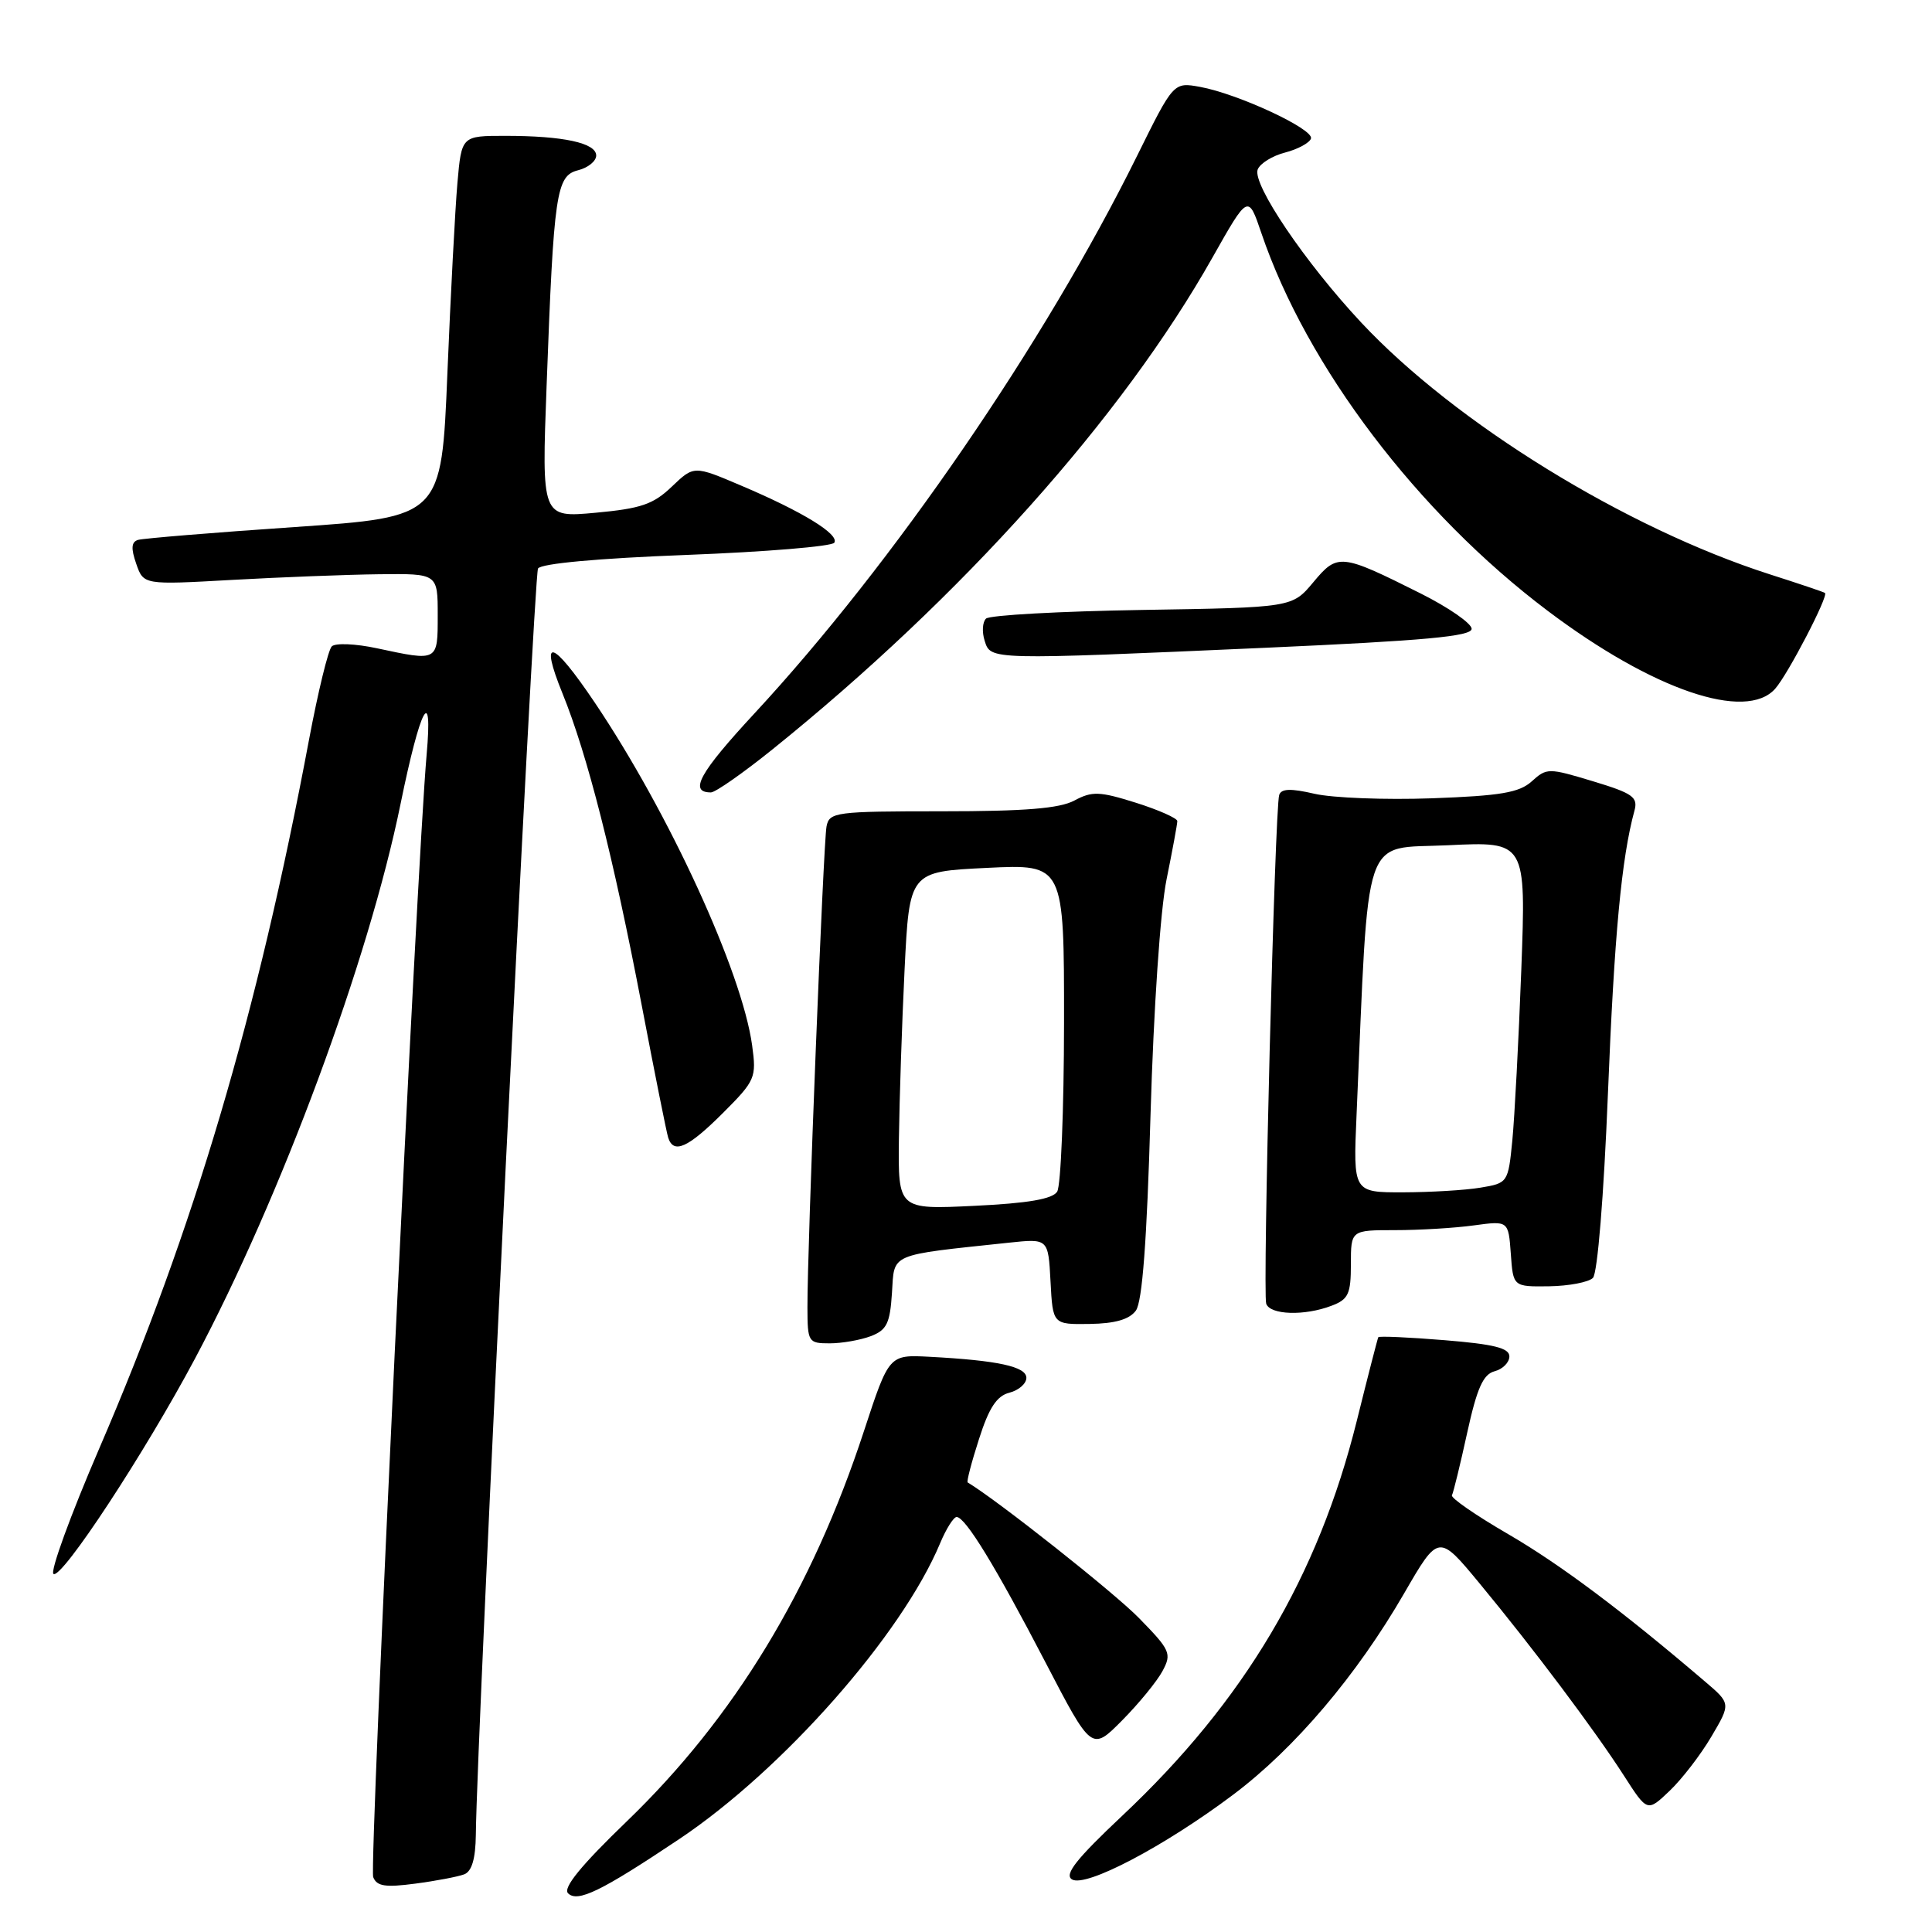 <?xml version="1.0" encoding="UTF-8" standalone="no"?>
<!DOCTYPE svg PUBLIC "-//W3C//DTD SVG 1.1//EN" "http://www.w3.org/Graphics/SVG/1.1/DTD/svg11.dtd" >
<svg xmlns="http://www.w3.org/2000/svg" xmlns:xlink="http://www.w3.org/1999/xlink" version="1.1" viewBox="0 0 256 256">
 <g >
 <path fill="currentColor"
d=" M 90.00 243.69 C 103.76 234.48 119.49 216.64 124.57 204.49 C 125.37 202.57 126.36 201.01 126.76 201.01 C 127.93 201.03 131.93 207.58 138.53 220.27 C 144.65 232.04 144.65 232.04 148.69 227.96 C 150.91 225.72 153.32 222.77 154.04 221.42 C 155.28 219.11 155.08 218.65 150.93 214.41 C 147.67 211.06 132.16 198.79 128.22 196.43 C 128.06 196.34 128.73 193.75 129.72 190.69 C 131.04 186.54 132.08 184.96 133.75 184.54 C 134.99 184.22 136.00 183.34 136.00 182.57 C 136.00 181.08 132.23 180.26 123.15 179.78 C 117.80 179.50 117.80 179.50 114.49 189.59 C 107.59 210.66 97.30 227.61 83.04 241.35 C 77.00 247.17 74.56 250.16 75.27 250.87 C 76.53 252.13 79.67 250.60 90.00 243.69 Z  M 61.51 248.36 C 62.52 247.97 63.01 246.30 63.05 243.14 C 63.18 229.82 70.73 76.25 71.29 75.33 C 71.70 74.67 79.23 73.98 90.98 73.53 C 101.45 73.13 110.25 72.40 110.55 71.91 C 111.24 70.80 106.35 67.80 98.22 64.35 C 91.95 61.68 91.95 61.68 89.02 64.48 C 86.57 66.83 84.92 67.39 78.93 67.94 C 71.77 68.60 71.77 68.60 72.43 51.05 C 73.38 25.48 73.70 23.29 76.60 22.56 C 77.92 22.23 79.00 21.35 79.00 20.61 C 79.00 18.94 74.64 18.00 66.95 18.00 C 61.16 18.00 61.16 18.00 60.61 24.25 C 60.31 27.69 59.71 39.05 59.28 49.50 C 58.50 68.50 58.50 68.50 39.00 69.84 C 28.27 70.57 18.95 71.34 18.29 71.54 C 17.40 71.81 17.34 72.67 18.05 74.70 C 19.02 77.50 19.02 77.50 30.76 76.84 C 37.22 76.48 45.99 76.14 50.25 76.09 C 58.00 76.00 58.00 76.00 58.00 81.50 C 58.00 87.69 58.08 87.64 49.95 85.90 C 47.11 85.29 44.43 85.18 43.96 85.65 C 43.49 86.12 42.14 91.67 40.95 98.00 C 34.11 134.44 25.69 162.87 13.16 191.91 C 9.34 200.77 6.61 208.26 7.09 208.56 C 8.20 209.24 19.16 192.56 25.85 180.00 C 37.24 158.59 48.84 127.29 53.08 106.50 C 55.70 93.68 57.37 90.53 56.53 100.00 C 55.22 114.81 48.91 247.31 49.45 248.72 C 49.92 249.94 51.04 250.12 55.03 249.59 C 57.78 249.23 60.69 248.67 61.51 248.36 Z  M 163.41 237.80 C 171.57 231.66 179.75 222.03 186.06 211.12 C 190.62 203.24 190.62 203.24 196.06 209.82 C 203.16 218.40 211.33 229.29 215.19 235.30 C 218.28 240.11 218.28 240.11 221.23 237.30 C 222.85 235.76 225.34 232.53 226.76 230.12 C 229.35 225.73 229.35 225.73 225.92 222.81 C 215.01 213.49 206.74 207.29 199.84 203.28 C 195.55 200.79 192.19 198.47 192.39 198.13 C 192.58 197.78 193.49 194.06 194.41 189.85 C 195.71 183.92 196.53 182.10 198.04 181.70 C 199.12 181.42 200.00 180.53 200.00 179.73 C 200.00 178.62 197.94 178.11 191.39 177.58 C 186.66 177.19 182.71 177.02 182.63 177.19 C 182.54 177.36 181.25 182.35 179.78 188.28 C 174.64 208.93 164.87 225.39 148.73 240.57 C 142.63 246.31 140.99 248.38 142.04 249.03 C 143.85 250.14 154.25 244.68 163.41 237.80 Z  M 115.38 177.05 C 117.50 176.24 117.93 175.36 118.19 171.31 C 118.53 165.99 117.64 166.37 133.70 164.66 C 138.90 164.11 138.90 164.11 139.20 169.80 C 139.50 175.50 139.50 175.50 144.38 175.43 C 147.76 175.38 149.65 174.83 150.51 173.66 C 151.36 172.49 151.97 164.45 152.45 147.73 C 152.86 133.67 153.75 120.56 154.58 116.50 C 155.36 112.65 156.00 109.19 156.00 108.80 C 156.00 108.42 153.53 107.32 150.52 106.37 C 145.69 104.85 144.71 104.82 142.37 106.07 C 140.40 107.13 135.80 107.50 124.81 107.50 C 110.71 107.50 109.89 107.61 109.52 109.50 C 109.10 111.66 106.96 165.41 106.99 173.25 C 107.00 177.83 107.10 178.00 109.93 178.00 C 111.55 178.00 114.00 177.57 115.38 177.05 Z  M 176.43 173.02 C 178.67 172.18 179.00 171.46 179.00 167.52 C 179.00 163.00 179.00 163.00 184.86 163.00 C 188.08 163.00 192.78 162.72 195.30 162.37 C 199.87 161.75 199.87 161.75 200.19 166.12 C 200.50 170.50 200.50 170.50 205.26 170.44 C 207.88 170.40 210.50 169.90 211.07 169.33 C 211.68 168.72 212.51 158.52 213.06 144.89 C 213.90 123.92 214.86 113.70 216.57 107.43 C 217.07 105.62 216.36 105.12 211.07 103.52 C 205.18 101.74 204.95 101.74 202.97 103.53 C 201.31 105.03 198.83 105.45 189.71 105.78 C 183.55 106.00 176.56 105.73 174.18 105.18 C 171.03 104.45 169.77 104.49 169.50 105.34 C 168.92 107.14 167.29 171.34 167.78 172.75 C 168.30 174.24 172.85 174.39 176.43 173.02 Z  M 95.77 147.50 C 100.09 143.18 100.25 142.81 99.66 138.51 C 98.32 128.77 88.65 107.71 78.80 93.08 C 73.15 84.69 71.41 84.20 74.54 91.90 C 77.84 100.03 81.28 113.58 85.03 133.20 C 86.74 142.16 88.32 150.06 88.54 150.75 C 89.25 152.96 91.16 152.10 95.77 147.50 Z  M 102.39 99.27 C 127.47 79.07 148.69 55.34 160.66 34.12 C 165.39 25.74 165.39 25.74 167.14 30.89 C 173.15 48.58 187.84 67.95 205.08 80.94 C 218.98 91.42 231.36 95.65 235.23 91.25 C 236.93 89.32 242.32 78.94 241.82 78.57 C 241.64 78.44 238.35 77.33 234.50 76.10 C 215.43 69.98 192.83 56.06 180.38 42.75 C 172.96 34.82 165.91 24.40 166.65 22.46 C 166.96 21.66 168.60 20.64 170.29 20.21 C 171.98 19.77 173.52 18.93 173.71 18.36 C 174.13 17.12 164.05 12.43 159.00 11.51 C 155.50 10.88 155.50 10.88 150.65 20.69 C 138.37 45.52 118.35 74.69 99.98 94.52 C 92.67 102.41 91.24 105.00 94.20 105.00 C 94.79 105.00 98.48 102.42 102.39 99.27 Z  M 167.75 85.83 C 188.79 84.89 195.00 84.32 195.00 83.32 C 195.00 82.61 191.96 80.50 188.25 78.64 C 177.65 73.33 177.24 73.29 174.02 77.15 C 171.22 80.50 171.22 80.50 151.36 80.82 C 140.44 81.00 131.12 81.51 130.65 81.97 C 130.18 82.43 130.10 83.74 130.47 84.90 C 131.28 87.47 130.94 87.46 167.75 85.83 Z  M 119.11 150.88 C 119.18 145.72 119.51 135.65 119.86 128.50 C 120.50 115.50 120.50 115.50 130.75 115.00 C 141.00 114.50 141.00 114.50 140.99 135.50 C 140.98 147.05 140.57 157.13 140.08 157.90 C 139.46 158.88 136.23 159.44 129.10 159.78 C 119.00 160.27 119.00 160.27 119.11 150.88 Z  M 179.75 147.75 C 181.42 109.44 180.37 112.55 191.86 112.00 C 202.21 111.50 202.21 111.50 201.58 128.50 C 201.23 137.85 200.69 148.03 200.39 151.13 C 199.84 156.71 199.79 156.77 196.17 157.37 C 194.15 157.71 189.53 157.98 185.90 157.99 C 179.30 158.00 179.30 158.00 179.75 147.75 Z "/>
</g>
</svg>